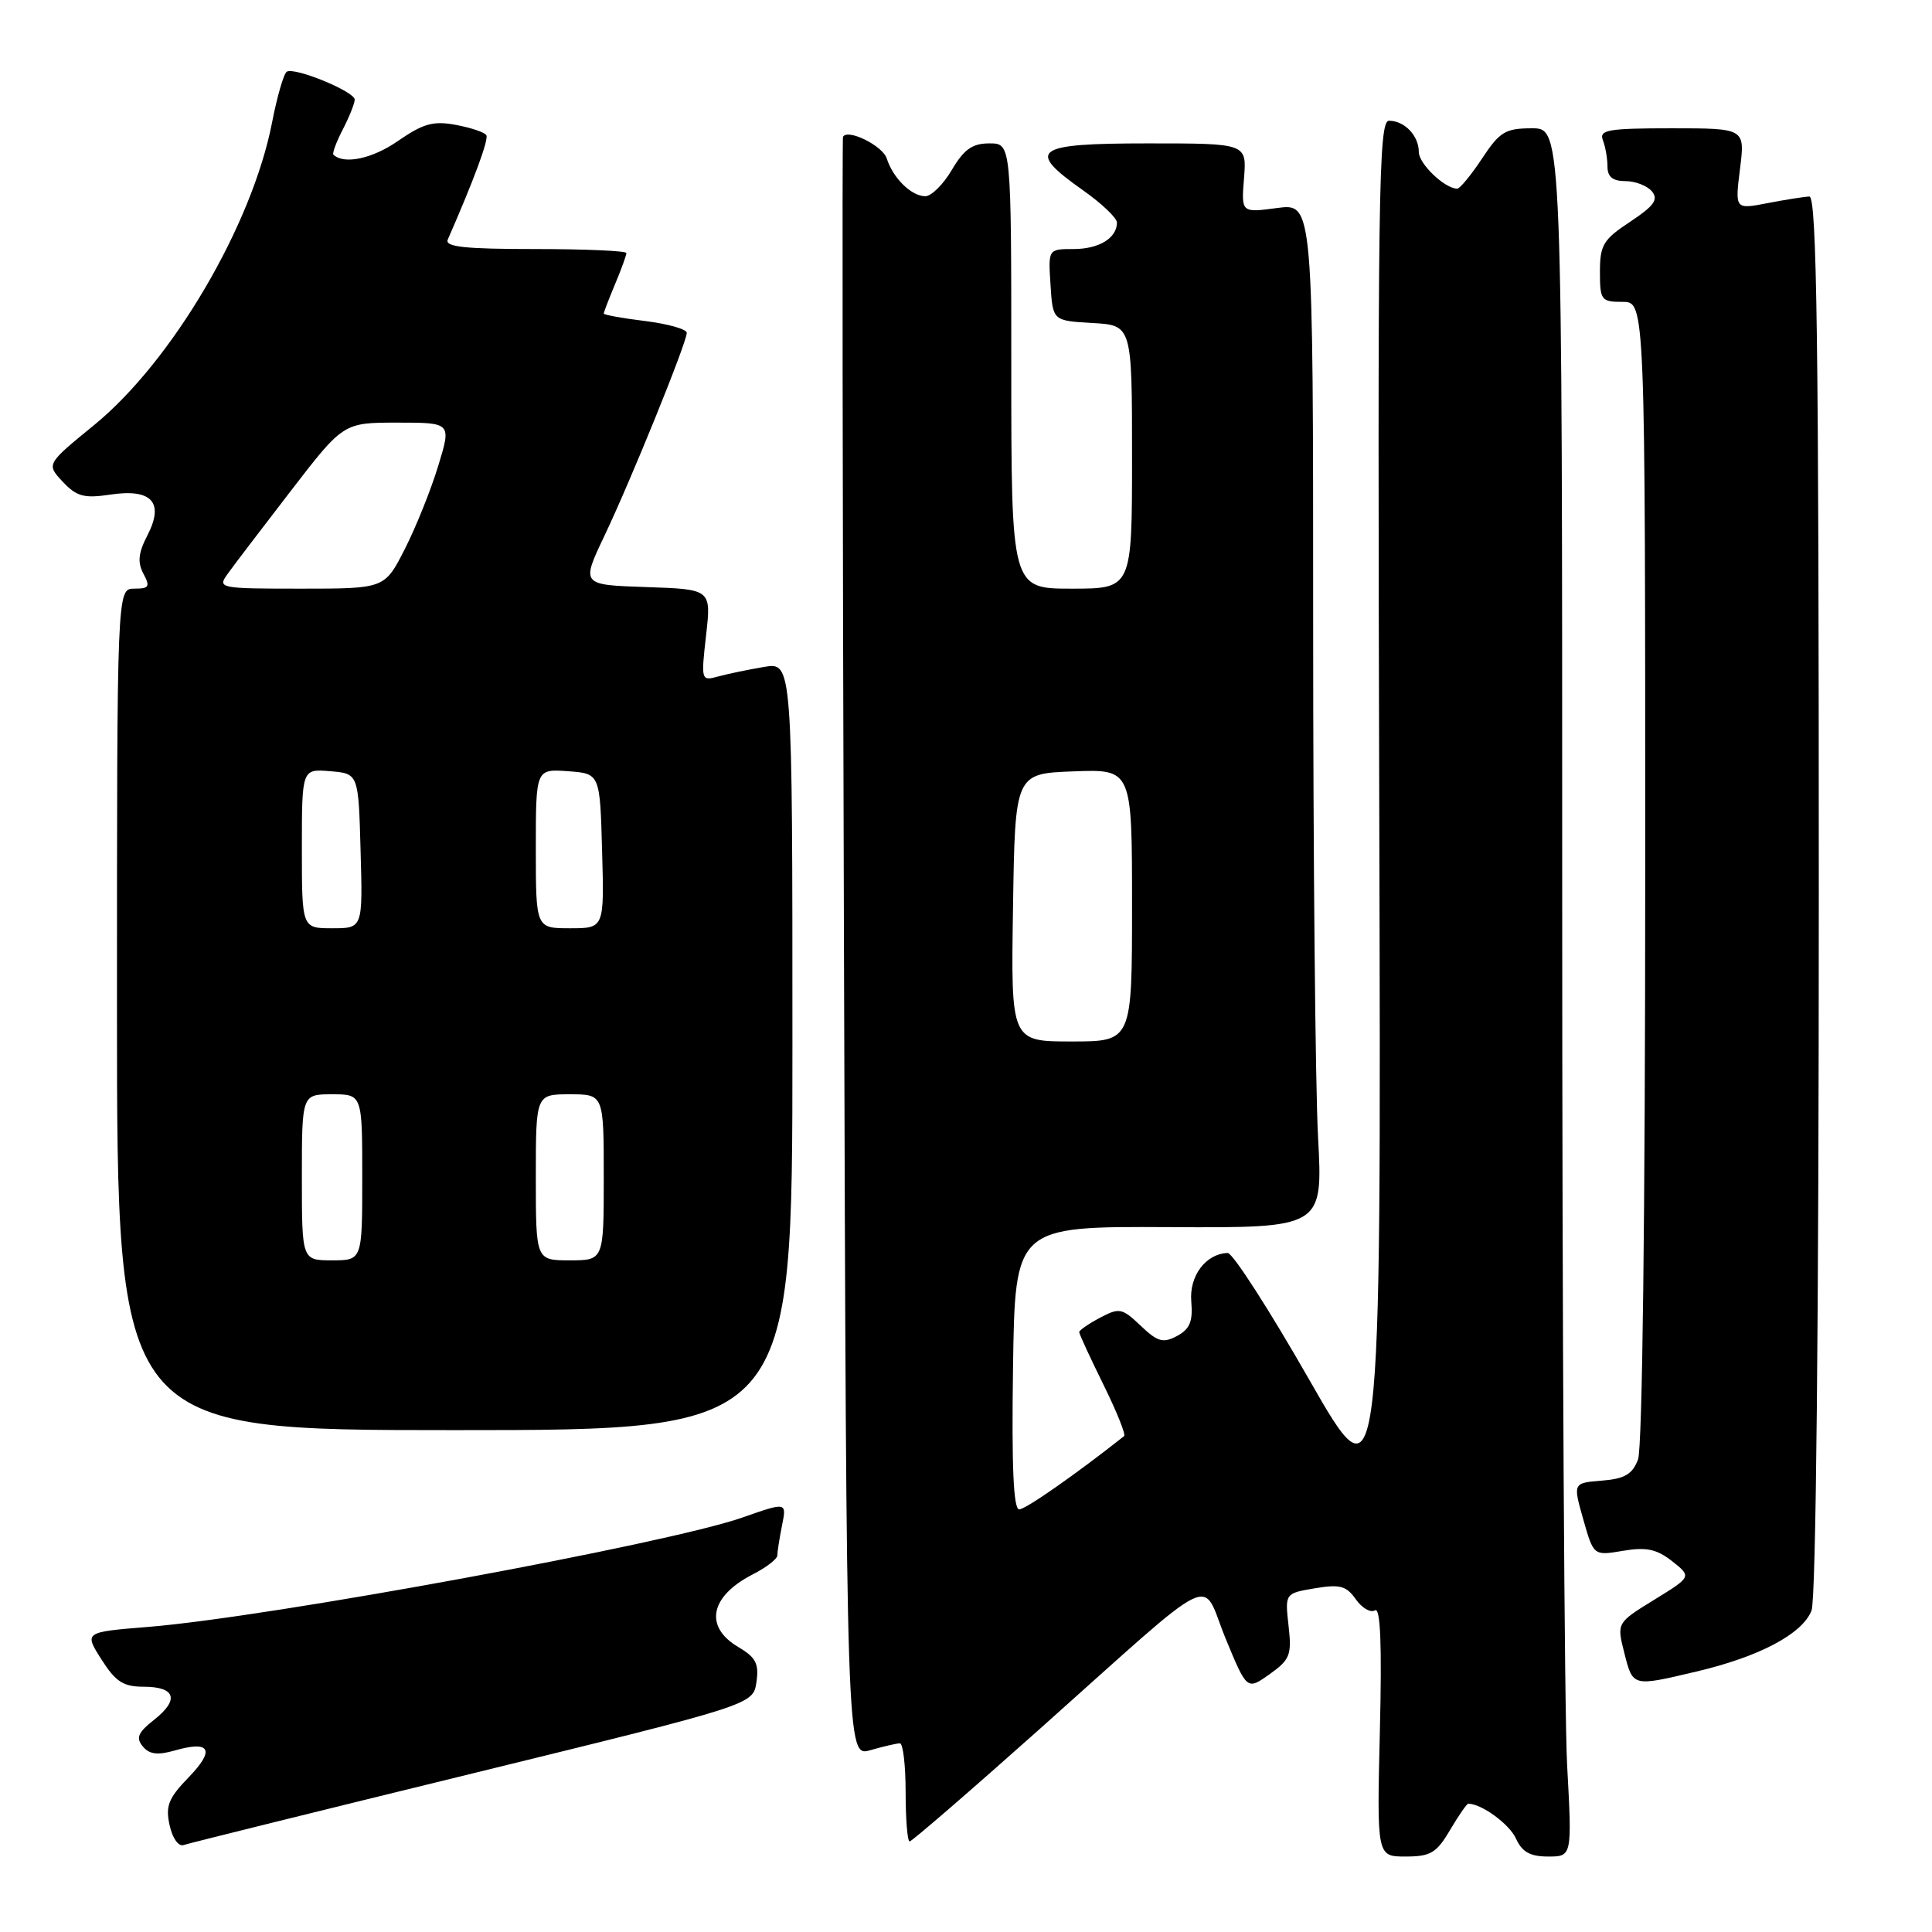 <?xml version="1.0" encoding="UTF-8" standalone="no"?>
<!DOCTYPE svg PUBLIC "-//W3C//DTD SVG 1.1//EN" "http://www.w3.org/Graphics/SVG/1.1/DTD/svg11.dtd" >
<svg xmlns="http://www.w3.org/2000/svg" xmlns:xlink="http://www.w3.org/1999/xlink" version="1.1" viewBox="0 0 256 256">
 <g >
 <path fill="currentColor"
d=" M 192.13 242.50 C 193.27 240.57 194.36 239.00 194.55 239.00 C 196.31 239.00 199.99 241.69 200.87 243.61 C 201.68 245.40 202.75 246.00 205.13 246.00 C 208.31 246.00 208.31 246.00 207.65 233.84 C 207.29 227.16 207.00 175.63 207.00 119.34 C 207.00 17.00 207.00 17.00 203.01 17.00 C 199.47 17.00 198.73 17.45 196.38 21.00 C 194.93 23.20 193.44 25.00 193.09 25.00 C 191.45 25.00 188.00 21.71 188.00 20.14 C 188.00 17.98 186.11 16.00 184.05 16.00 C 182.66 16.00 182.53 25.43 182.76 107.75 C 183.02 199.50 183.02 199.50 173.44 182.75 C 168.18 173.54 163.33 166.01 162.68 166.03 C 159.78 166.11 157.56 169.07 157.85 172.45 C 158.08 175.10 157.66 176.11 155.97 177.02 C 154.12 178.01 153.40 177.81 151.15 175.67 C 148.68 173.32 148.32 173.25 145.75 174.61 C 144.24 175.41 143.00 176.27 143.00 176.51 C 143.00 176.76 144.44 179.88 146.20 183.45 C 147.96 187.02 149.20 190.10 148.95 190.29 C 142.61 195.31 135.90 200.00 135.05 200.00 C 134.29 200.00 134.04 194.36 134.23 181.25 C 134.50 162.50 134.50 162.50 154.90 162.60 C 175.29 162.71 175.29 162.71 174.65 150.70 C 174.29 144.09 174.00 113.54 174.00 82.81 C 174.00 26.93 174.00 26.93 169.24 27.56 C 164.47 28.20 164.47 28.20 164.84 23.60 C 165.20 19.00 165.20 19.00 152.10 19.00 C 137.01 19.00 135.86 19.83 143.50 25.21 C 145.98 26.96 148.00 28.88 148.00 29.49 C 148.00 31.55 145.62 33.00 142.25 33.00 C 138.89 33.00 138.89 33.00 139.20 37.75 C 139.50 42.50 139.50 42.50 144.75 42.80 C 150.00 43.10 150.00 43.10 150.00 60.55 C 150.00 78.00 150.00 78.00 142.00 78.00 C 134.00 78.00 134.00 78.00 134.00 48.50 C 134.00 19.00 134.00 19.00 131.10 19.00 C 128.84 19.00 127.74 19.78 126.13 22.50 C 125.00 24.43 123.41 26.00 122.61 26.00 C 120.77 26.00 118.33 23.61 117.50 21.00 C 116.96 19.31 112.32 17.01 111.70 18.13 C 111.59 18.33 111.64 66.72 111.83 125.66 C 112.16 232.82 112.16 232.82 115.32 231.91 C 117.06 231.41 118.83 231.00 119.24 231.00 C 119.66 231.00 120.00 233.93 120.00 237.50 C 120.00 241.07 120.24 244.00 120.53 244.00 C 120.82 244.00 128.58 237.29 137.78 229.09 C 162.00 207.48 159.04 208.93 162.39 217.09 C 165.23 223.97 165.23 223.97 168.23 221.84 C 170.94 219.91 171.18 219.29 170.74 215.42 C 170.26 211.13 170.26 211.13 174.21 210.46 C 177.55 209.90 178.40 210.13 179.65 211.91 C 180.47 213.08 181.61 213.74 182.19 213.38 C 182.92 212.93 183.12 217.89 182.84 229.37 C 182.44 246.00 182.44 246.00 186.25 246.00 C 189.55 246.00 190.35 245.53 192.13 242.50 Z  M 62.65 234.98 C 99.79 225.88 99.79 225.88 100.23 222.90 C 100.59 220.45 100.16 219.62 97.83 218.24 C 93.27 215.55 94.07 211.52 99.75 208.61 C 101.54 207.70 103.00 206.57 103.00 206.10 C 103.00 205.63 103.28 203.85 103.62 202.14 C 104.25 199.02 104.25 199.02 98.37 201.08 C 88.46 204.56 35.70 214.27 19.68 215.57 C 11.14 216.26 11.14 216.26 13.44 219.88 C 15.32 222.84 16.34 223.50 19.03 223.50 C 23.26 223.50 23.80 225.22 20.42 227.88 C 18.28 229.57 17.98 230.27 18.92 231.41 C 19.80 232.47 20.89 232.60 23.19 231.94 C 27.88 230.60 28.52 231.87 24.99 235.51 C 22.32 238.27 21.91 239.30 22.47 241.84 C 22.84 243.55 23.65 244.71 24.32 244.48 C 24.97 244.25 42.22 239.98 62.65 234.98 Z  M 224.78 221.49 C 233.15 219.52 238.87 216.48 240.04 213.39 C 240.63 211.85 241.00 175.05 241.00 118.43 C 241.00 45.13 240.74 26.01 239.75 26.04 C 239.06 26.07 236.56 26.46 234.19 26.92 C 229.89 27.75 229.89 27.75 230.56 22.38 C 231.23 17.00 231.23 17.00 221.51 17.00 C 213.05 17.00 211.87 17.21 212.39 18.58 C 212.73 19.45 213.00 21.03 213.00 22.08 C 213.00 23.43 213.70 24.00 215.38 24.00 C 216.69 24.00 218.26 24.61 218.89 25.36 C 219.78 26.44 219.17 27.28 216.01 29.38 C 212.44 31.73 212.00 32.47 212.00 36.01 C 212.00 39.78 212.17 40.00 215.00 40.00 C 218.00 40.00 218.00 40.00 218.00 115.43 C 218.00 160.80 217.62 191.87 217.05 193.38 C 216.30 195.35 215.29 195.95 212.26 196.19 C 208.42 196.50 208.42 196.50 209.79 201.32 C 211.16 206.15 211.16 206.15 215.06 205.49 C 218.15 204.97 219.51 205.26 221.57 206.87 C 224.16 208.92 224.16 208.92 219.19 211.98 C 214.22 215.04 214.22 215.04 215.23 219.02 C 216.38 223.53 216.26 223.50 224.78 221.49 Z  M 105.00 138.62 C 105.00 87.74 105.00 87.74 101.25 88.37 C 99.19 88.72 96.46 89.28 95.19 89.63 C 92.90 90.26 92.88 90.19 93.56 84.17 C 94.25 78.08 94.25 78.08 85.62 77.79 C 77.00 77.50 77.00 77.50 80.09 71.00 C 83.63 63.56 91.00 45.39 91.00 44.10 C 91.00 43.62 88.53 42.92 85.50 42.54 C 82.47 42.17 80.00 41.72 80.00 41.55 C 80.00 41.38 80.67 39.63 81.50 37.65 C 82.33 35.68 83.00 33.82 83.00 33.53 C 83.00 33.24 77.55 33.00 70.89 33.00 C 61.58 33.00 58.91 32.71 59.33 31.75 C 62.80 23.83 64.79 18.46 64.44 17.91 C 64.21 17.53 62.40 16.92 60.41 16.55 C 57.42 15.99 56.09 16.36 52.73 18.68 C 49.34 21.04 45.58 21.83 44.18 20.50 C 44.00 20.33 44.56 18.82 45.43 17.14 C 46.29 15.47 47.00 13.70 47.00 13.20 C 47.00 12.13 39.04 8.86 38.00 9.50 C 37.60 9.75 36.72 12.77 36.05 16.23 C 33.40 29.86 22.81 47.86 12.50 56.30 C 6.13 61.50 6.13 61.50 8.31 63.83 C 10.15 65.79 11.13 66.06 14.59 65.54 C 20.11 64.71 21.80 66.56 19.53 70.94 C 18.33 73.26 18.20 74.51 19.00 76.01 C 19.92 77.73 19.76 78.00 17.79 78.00 C 15.50 78.00 15.50 78.00 15.50 133.75 C 15.50 189.50 15.50 189.50 60.25 189.50 C 105.00 189.50 105.00 189.50 105.00 138.62 Z  M 134.23 120.25 C 134.50 102.50 134.50 102.50 142.25 102.21 C 150.00 101.92 150.00 101.92 150.00 119.96 C 150.00 138.00 150.00 138.00 141.98 138.00 C 133.95 138.00 133.95 138.00 134.23 120.25 Z  M 40.00 156.00 C 40.00 145.00 40.00 145.00 44.00 145.00 C 48.00 145.00 48.00 145.00 48.00 156.00 C 48.00 167.00 48.00 167.00 44.00 167.00 C 40.00 167.00 40.00 167.00 40.00 156.00 Z  M 71.00 156.00 C 71.00 145.00 71.00 145.00 75.50 145.00 C 80.00 145.00 80.00 145.00 80.00 156.00 C 80.00 167.00 80.00 167.00 75.50 167.00 C 71.00 167.00 71.00 167.00 71.00 156.00 Z  M 40.00 112.44 C 40.00 101.88 40.00 101.88 43.75 102.19 C 47.50 102.50 47.50 102.50 47.78 112.75 C 48.07 123.00 48.07 123.00 44.03 123.00 C 40.00 123.00 40.00 123.00 40.00 112.44 Z  M 71.00 112.44 C 71.00 101.89 71.00 101.89 75.25 102.19 C 79.50 102.50 79.50 102.50 79.78 112.75 C 80.07 123.00 80.07 123.00 75.53 123.00 C 71.00 123.00 71.00 123.00 71.00 112.44 Z  M 30.13 76.09 C 30.88 75.03 34.65 70.09 38.50 65.09 C 45.50 56.00 45.50 56.00 52.66 56.00 C 59.82 56.00 59.82 56.00 58.06 61.75 C 57.10 64.91 55.11 69.86 53.64 72.75 C 50.97 78.00 50.97 78.00 39.86 78.00 C 29.11 78.00 28.80 77.94 30.13 76.09 Z "/>
</g>
</svg>